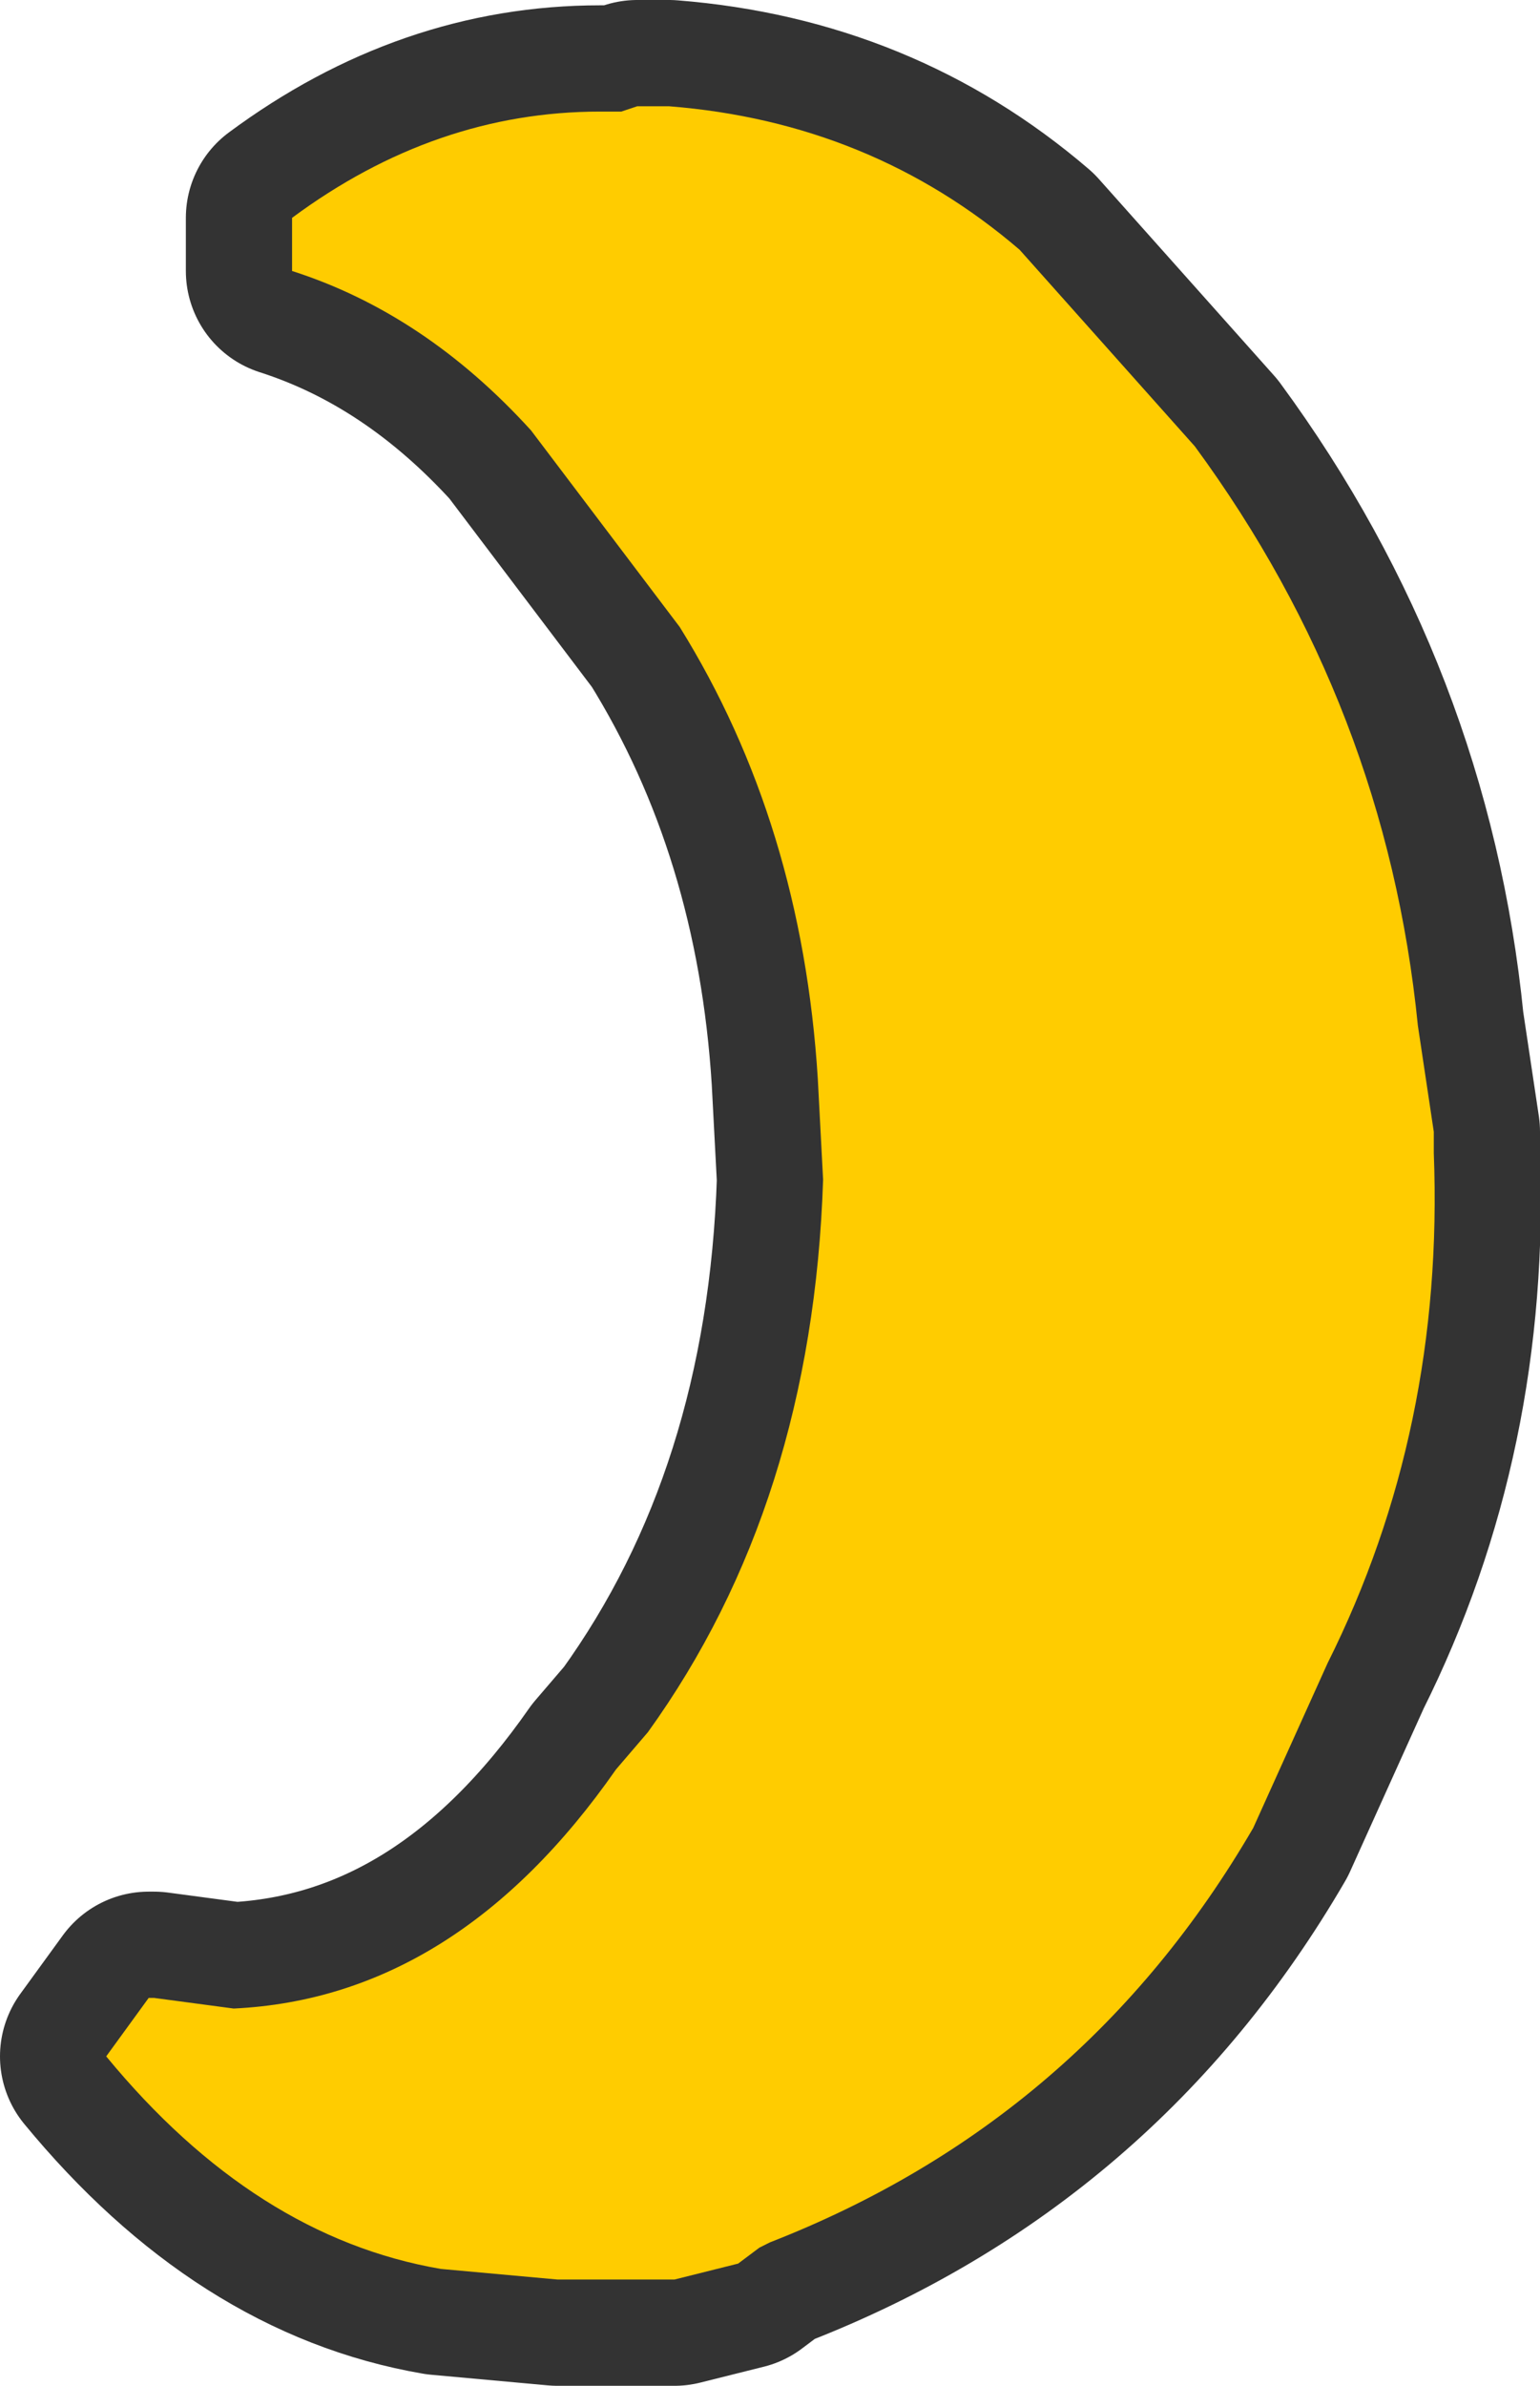 <?xml version="1.0" encoding="UTF-8" standalone="no"?>
<svg xmlns:xlink="http://www.w3.org/1999/xlink" height="22.45px" width="14.5px" xmlns="http://www.w3.org/2000/svg">
  <g transform="matrix(1.0, 0.0, 0.0, 1.0, 6.45, 26.6)">
    <path d="M1.3 -15.5 L1.25 -16.45 Q1.1 -18.85 -0.05 -20.7 L-1.45 -22.55 Q-2.45 -23.65 -3.7 -24.05 L-3.7 -24.55 Q-2.35 -25.55 -0.8 -25.55 L-0.75 -25.55 -0.6 -25.55 -0.45 -25.6 -0.15 -25.6 Q1.75 -25.45 3.15 -24.25 L4.8 -22.4 Q6.6 -19.95 6.9 -16.95 L7.05 -15.95 7.05 -15.75 Q7.15 -13.15 6.05 -10.95 L5.35 -9.4 Q3.75 -6.65 0.8 -5.5 L0.7 -5.45 0.5 -5.3 -0.1 -5.15 -1.2 -5.15 -2.3 -5.25 Q-4.05 -5.55 -5.45 -7.25 L-5.05 -7.8 -5.0 -7.8 -4.25 -7.7 Q-2.15 -7.8 -0.65 -9.95 L-0.35 -10.3 Q1.2 -12.45 1.3 -15.5" fill="#ffcc00" fill-rule="evenodd" stroke="none"/>
    <path d="M1.3 -15.5 Q1.2 -12.45 -0.35 -10.3 L-0.65 -9.95 Q-2.15 -7.8 -4.25 -7.7 L-5.0 -7.8 -5.05 -7.8 -5.45 -7.25 Q-4.05 -5.55 -2.3 -5.25 L-1.2 -5.15 -0.1 -5.15 0.5 -5.3 0.7 -5.45 0.8 -5.5 Q3.75 -6.65 5.35 -9.4 L6.05 -10.95 Q7.15 -13.15 7.05 -15.75 L7.05 -15.95 6.9 -16.95 Q6.6 -19.95 4.8 -22.4 L3.15 -24.25 Q1.75 -25.45 -0.15 -25.6 L-0.45 -25.6 -0.6 -25.55 -0.75 -25.55 -0.8 -25.55 Q-2.35 -25.55 -3.7 -24.55 L-3.7 -24.05 Q-2.45 -23.65 -1.45 -22.55 L-0.05 -20.7 Q1.1 -18.85 1.25 -16.45 L1.3 -15.5 Z" fill="none" stroke="#333333" stroke-linecap="round" stroke-linejoin="round" stroke-width="2.0"/>
    <path d="M-0.45 -25.6 L-0.15 -25.6 Q1.75 -25.45 3.15 -24.25 L4.8 -22.4 Q6.6 -19.95 6.9 -16.95 L7.05 -15.95 7.05 -15.75 Q7.15 -13.15 6.05 -10.95 L5.35 -9.4 Q3.75 -6.65 0.8 -5.5 L0.7 -5.45 0.5 -5.3 -0.1 -5.15 -1.2 -5.15 -2.3 -5.25 Q-4.05 -5.55 -5.45 -7.25 L-5.05 -7.8 -5.0 -7.8 -4.25 -7.7 Q-2.15 -7.8 -0.65 -9.95 L-0.35 -10.3 Q1.2 -12.45 1.3 -15.5 L1.25 -16.45 Q1.1 -18.85 -0.05 -20.7 L-1.45 -22.55 Q-2.45 -23.65 -3.7 -24.05 L-3.7 -24.55 Q-2.35 -25.55 -0.8 -25.55 L-0.75 -25.55 -0.6 -25.55 -0.45 -25.6" fill="#ffcc00" fill-rule="evenodd" stroke="none"/>
  </g>
</svg>
